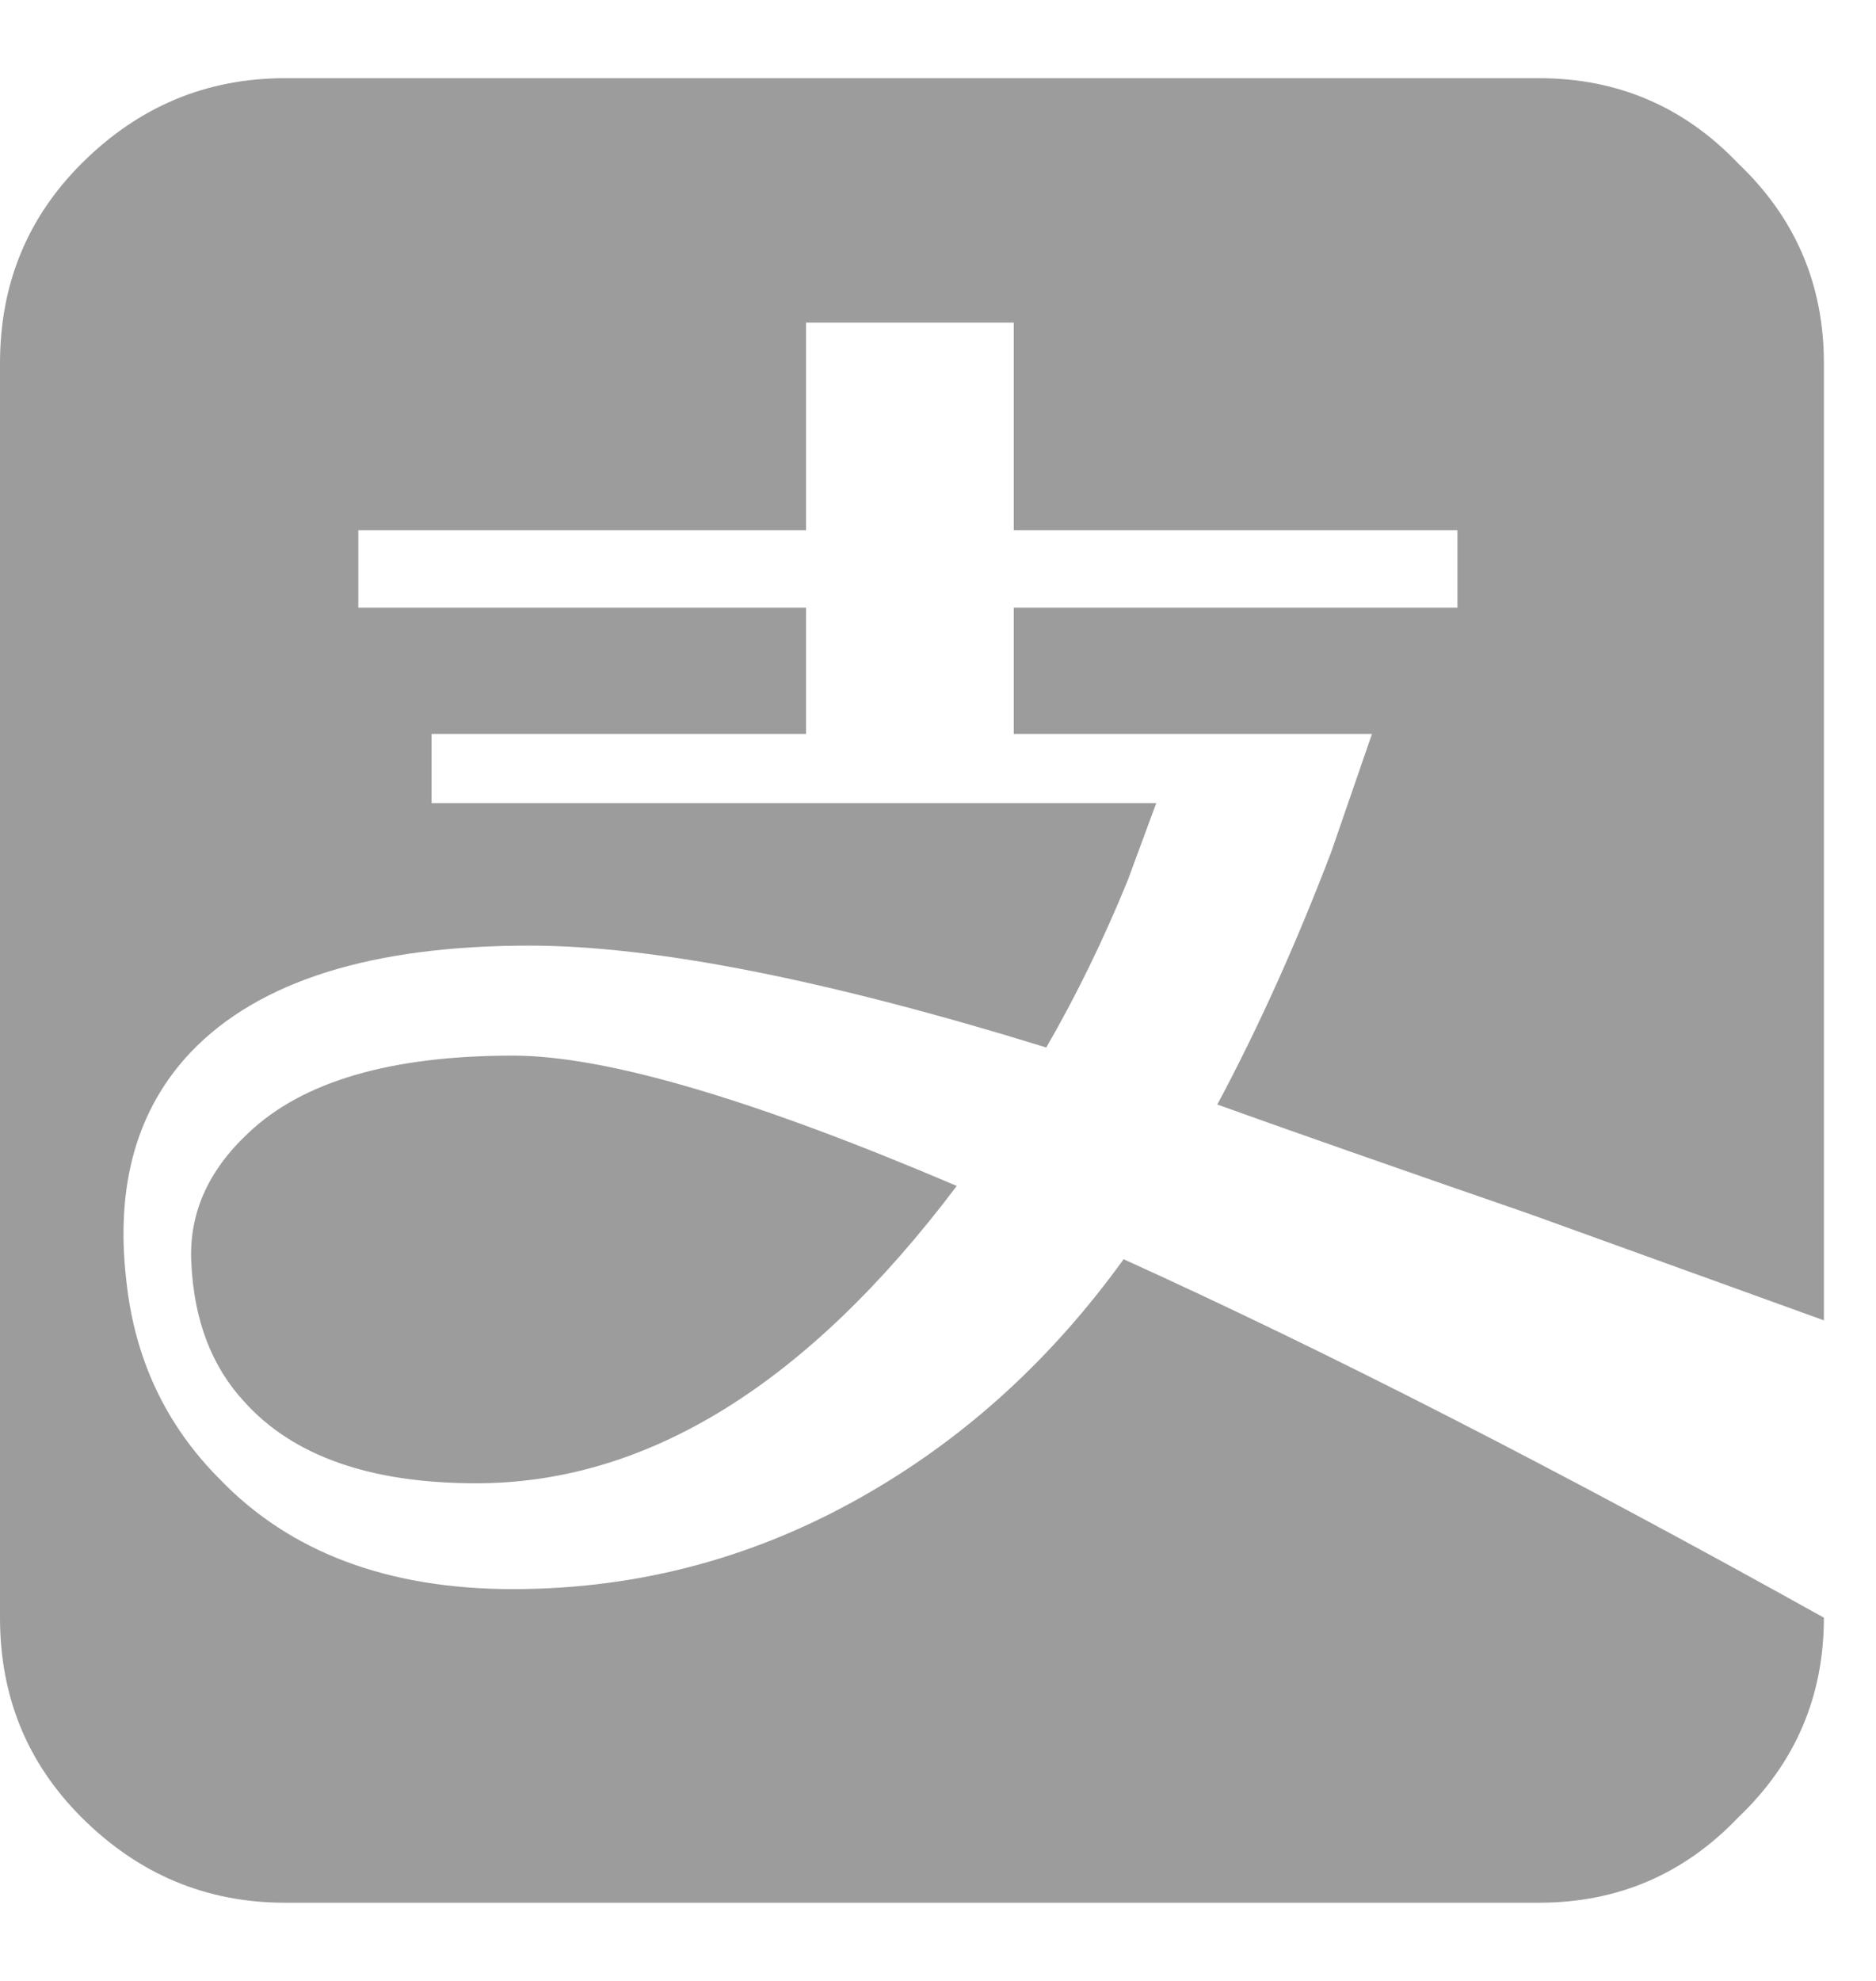 <svg width="18" height="19" viewBox="0 0 18 19" fill="none" xmlns="http://www.w3.org/2000/svg">
<path d="M14.766 0.75H2.734C1.979 0.75 1.328 1.023 0.781 1.57C0.26 2.091 0 2.729 0 3.484V15.516C0 16.271 0.26 16.909 0.781 17.43C1.328 17.977 1.979 18.25 2.734 18.25H14.766C15.521 18.25 16.159 17.977 16.68 17.43C17.227 16.909 17.5 16.271 17.5 15.516C14.974 14.109 12.734 12.963 10.781 12.078C10.104 13.016 9.297 13.758 8.359 14.305C7.292 14.93 6.146 15.242 4.922 15.242C3.724 15.242 2.786 14.891 2.109 14.188C1.589 13.667 1.289 13.029 1.211 12.273C1.107 11.362 1.315 10.633 1.836 10.086C2.487 9.409 3.568 9.07 5.078 9.07C6.276 9.07 7.93 9.396 10.039 10.047C10.325 9.552 10.586 9.018 10.82 8.445L11.094 7.703H4.141V7.039H7.734V5.828H3.438V5.086H7.734V3.094H9.727V5.086H13.984V5.828H9.727V7.039H13.164L12.773 8.172C12.435 9.057 12.07 9.865 11.68 10.594C12.331 10.828 13.333 11.18 14.688 11.648L17.5 12.664V3.484C17.5 2.729 17.227 2.091 16.68 1.57C16.159 1.023 15.521 0.75 14.766 0.75ZM1.836 12.117C1.862 12.664 2.031 13.107 2.344 13.445C2.812 13.966 3.555 14.227 4.57 14.227C6.211 14.227 7.747 13.276 9.18 11.375C7.227 10.542 5.807 10.125 4.922 10.125C3.75 10.125 2.904 10.372 2.383 10.867C1.992 11.232 1.81 11.648 1.836 12.117Z" fill="#9C9C9C"/>
</svg>
